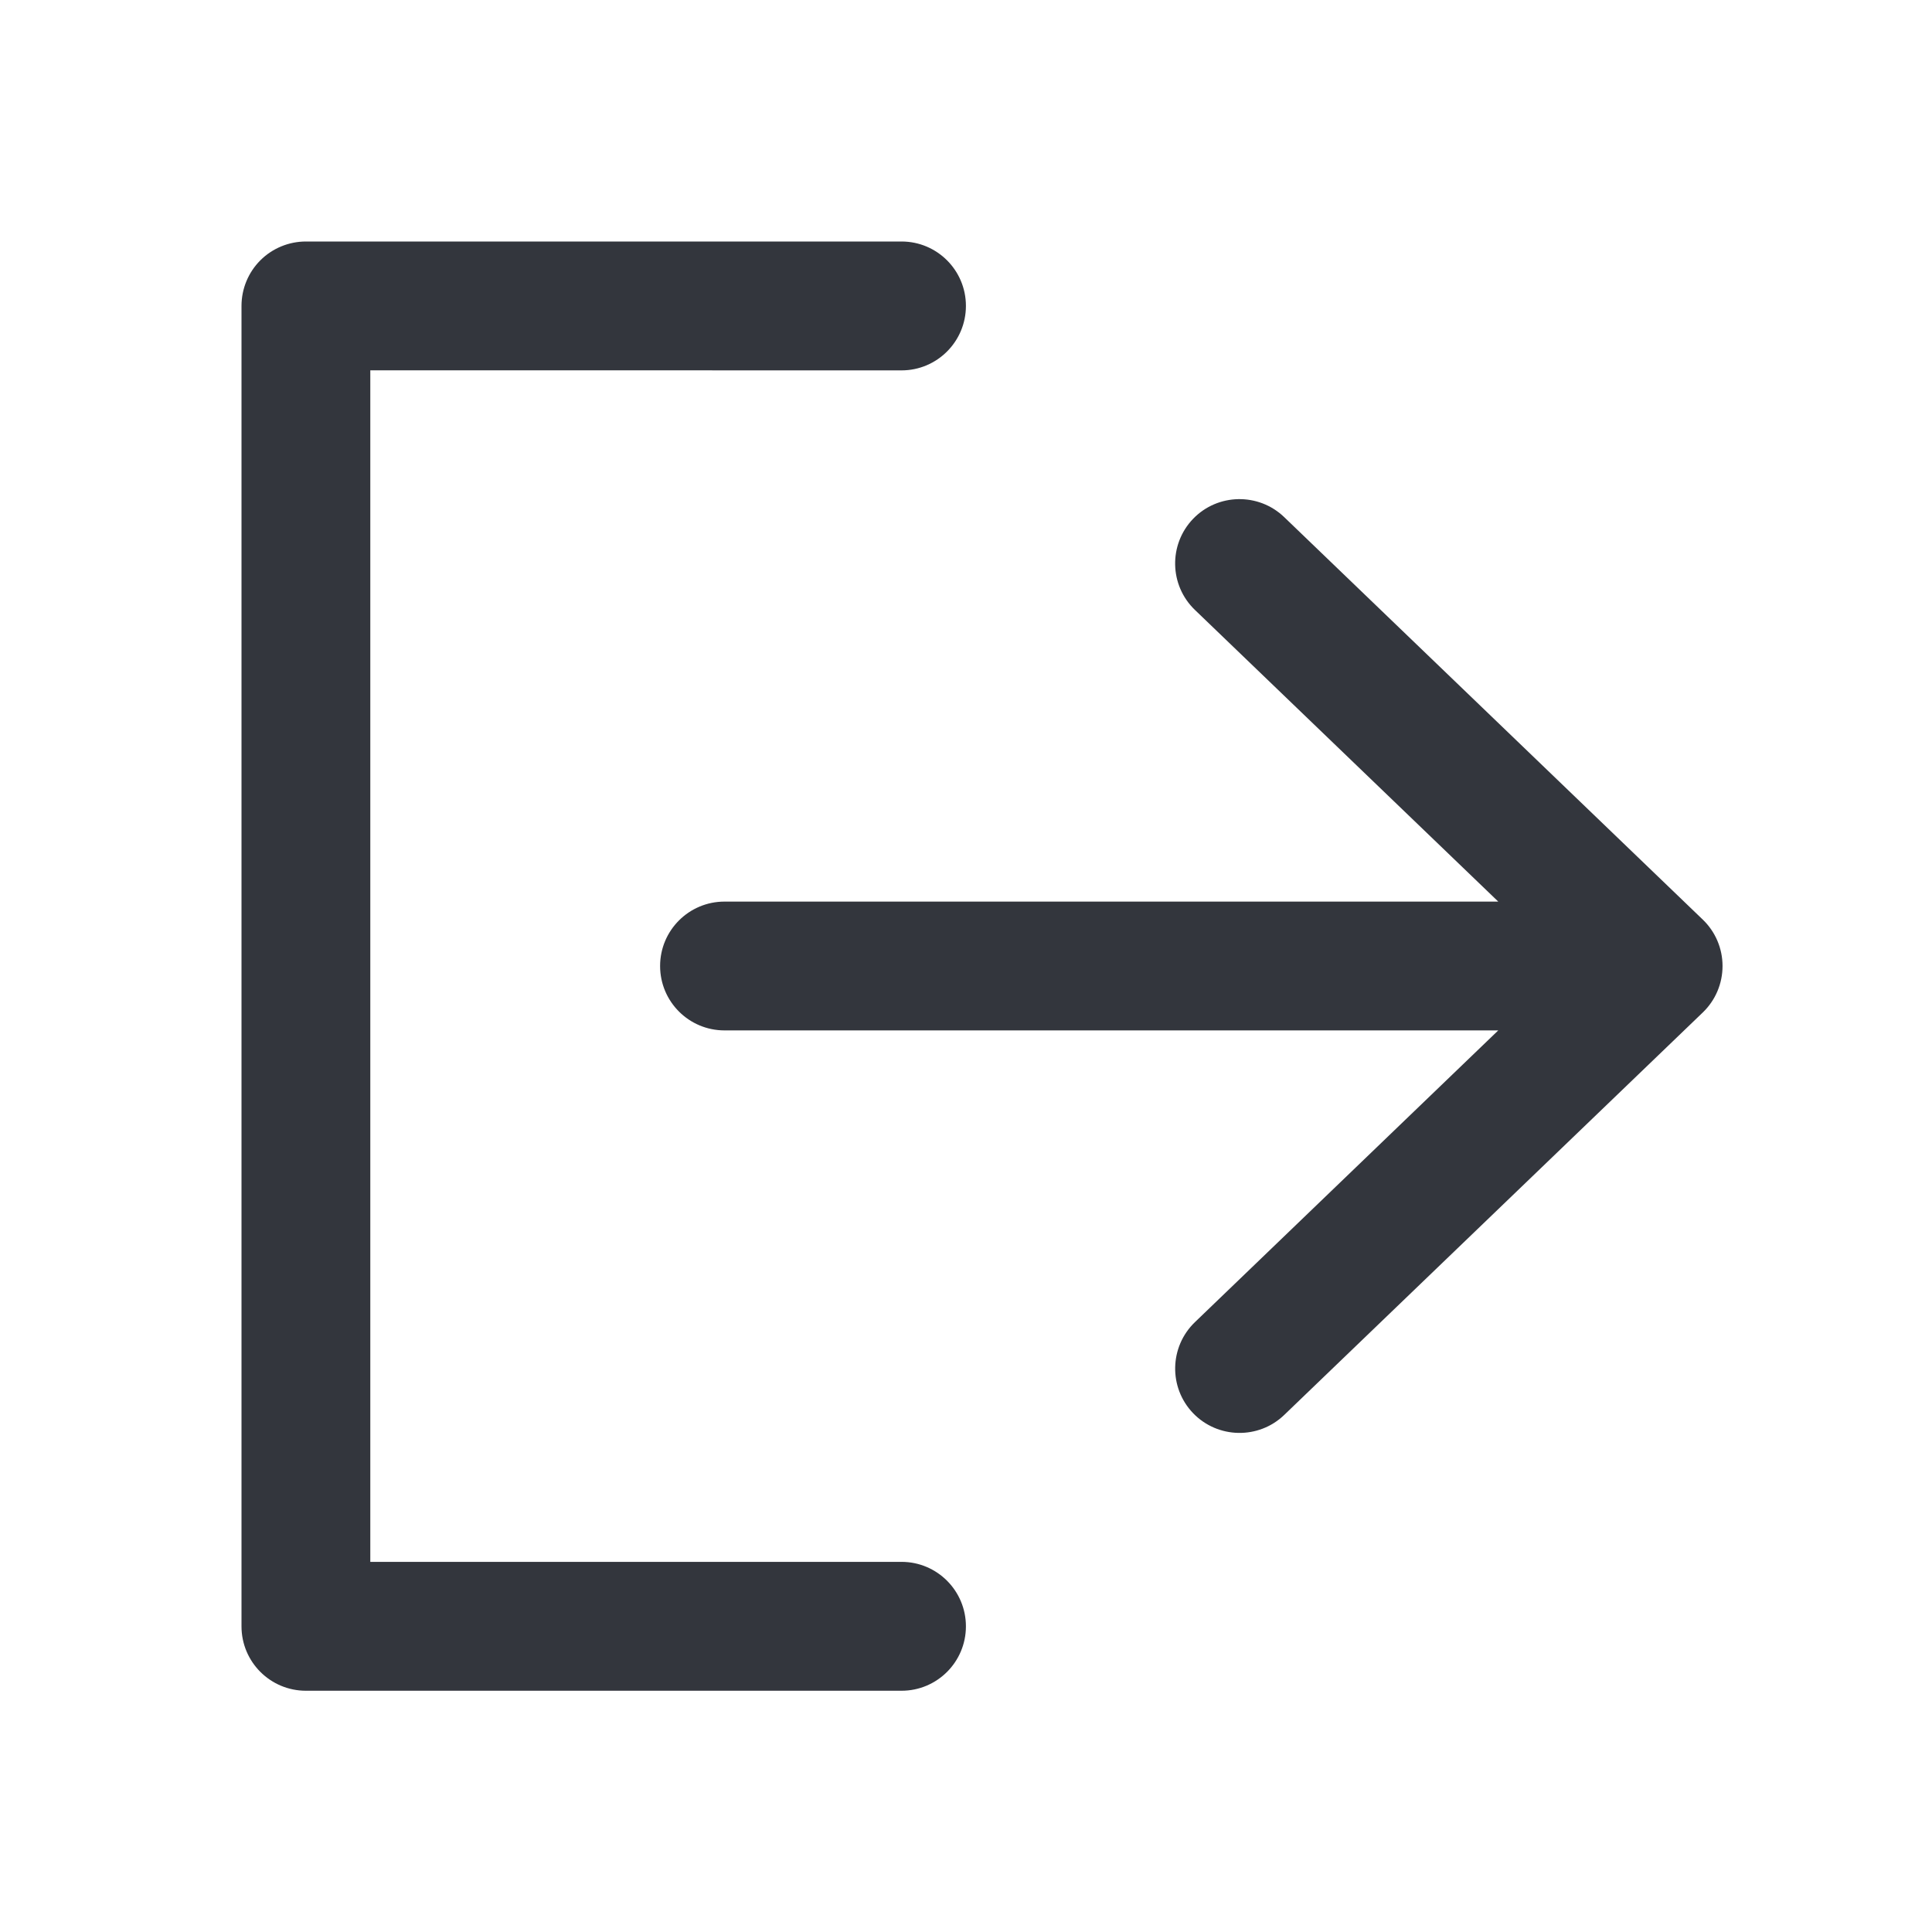<svg width="24" height="24" viewBox="0 0 24 24" fill="none" xmlns="http://www.w3.org/2000/svg">
<path d="M11.199 3C11.641 3 11.999 3.358 11.999 3.8C11.999 4.242 11.641 4.601 11.199 4.601L4.6 4.6V19.402H11.199C11.641 19.402 11.999 19.761 11.999 20.203C11.999 20.645 11.641 21.003 11.199 21.003H3.8C3.358 21.003 3 20.645 3 20.203V3.8C3 3.588 3.084 3.384 3.234 3.234C3.384 3.084 3.588 3 3.8 3H11.199ZM14.821 6.445C15.127 6.127 15.635 6.118 15.953 6.424L21.153 11.424C21.31 11.575 21.398 11.783 21.398 12C21.398 12.218 21.31 12.426 21.153 12.577L15.953 17.577C15.635 17.883 15.127 17.873 14.821 17.555C14.515 17.236 14.526 16.73 14.844 16.424L18.612 12.8H9C8.558 12.8 8.2 12.442 8.2 12C8.2 11.558 8.558 11.2 9 11.2H18.612L14.844 7.577C14.525 7.271 14.515 6.764 14.821 6.445Z" fill="#33363D"/>
</svg>
